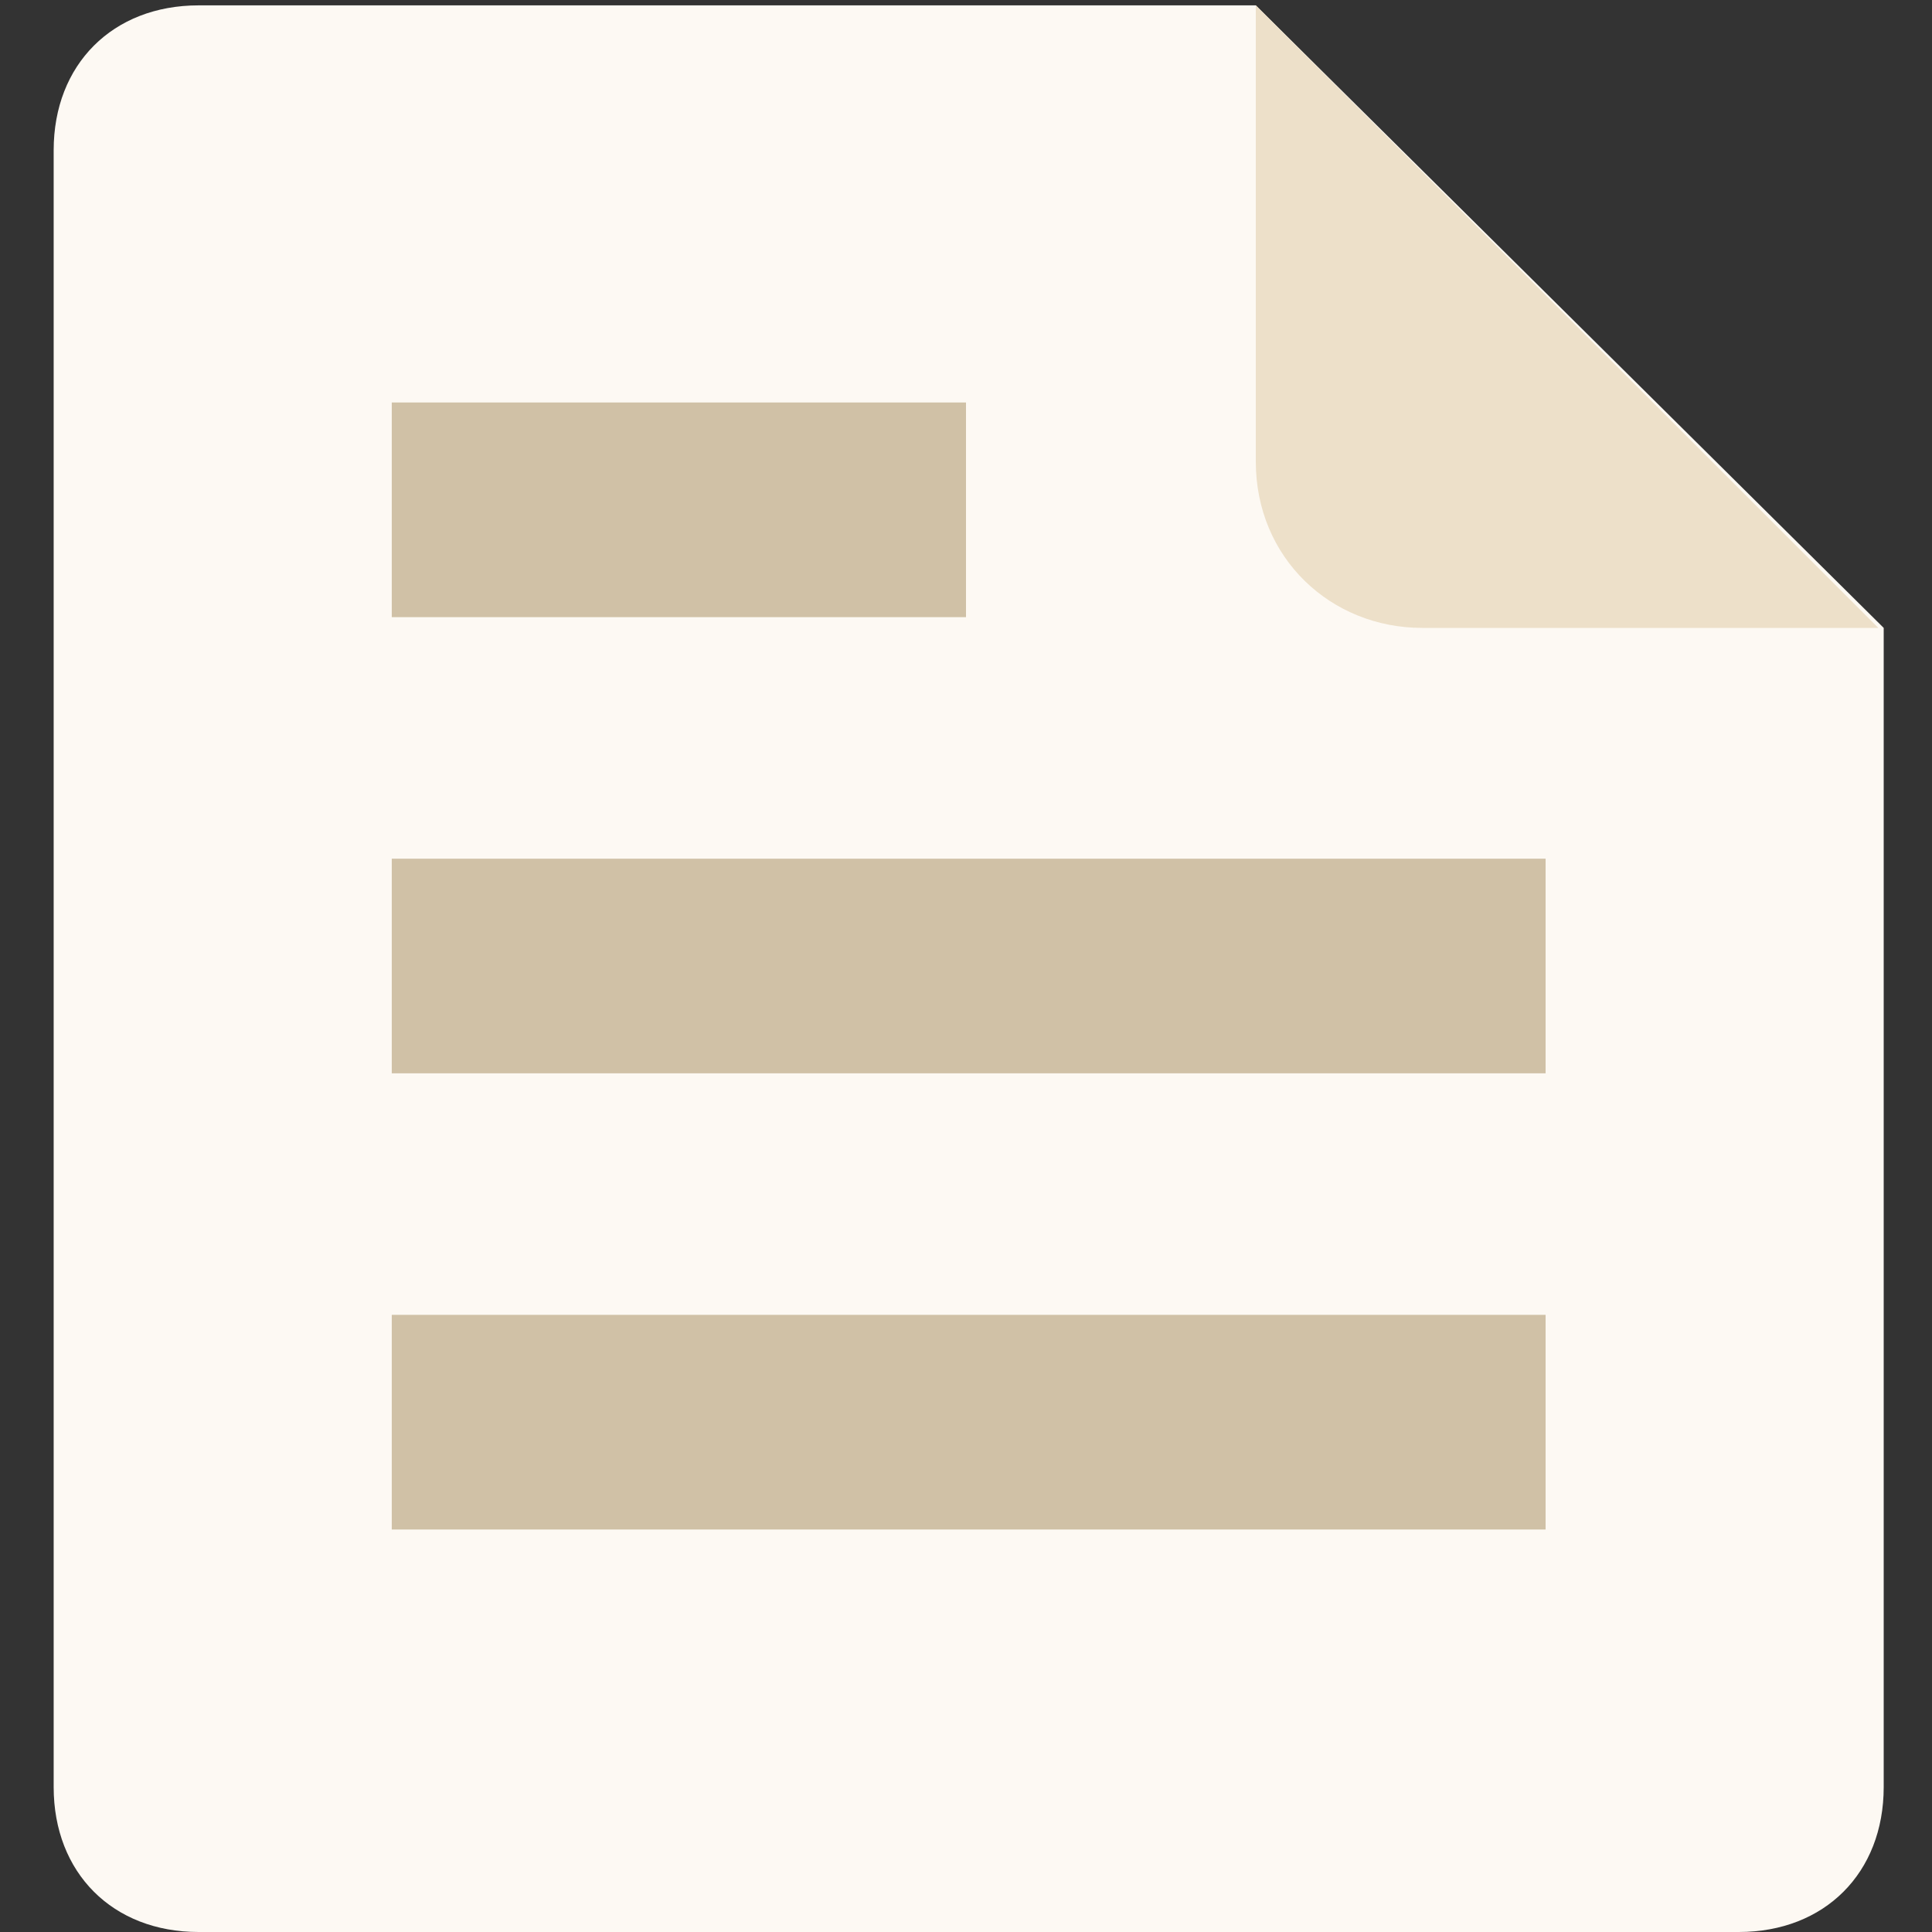<?xml version="1.0" encoding="utf-8"?>
<!-- Generator: Adobe Illustrator 17.1.0, SVG Export Plug-In . SVG Version: 6.00 Build 0)  -->
<!DOCTYPE svg PUBLIC "-//W3C//DTD SVG 1.1//EN" "http://www.w3.org/Graphics/SVG/1.1/DTD/svg11.dtd">
<svg version="1.1" id="Layer_1" xmlns="http://www.w3.org/2000/svg" xmlns:xlink="http://www.w3.org/1999/xlink" x="0px" y="0px"
	 viewBox="42 42 36 36" enable-background="new 42 42 36 36" xml:space="preserve">
<rect x="42" y="42" width="36" height="36" fill="#333333" stroke="none"/>
<g>
	<path fill="#FDF9F3" d="M45.7,42.1c-1.6,0-2.7,1.1-2.7,2.7v30.5c0,1.6,1.1,2.7,2.7,2.7h28.7c1.6,0,2.7-1.1,2.7-2.7V53.7L65.4,42.1
		H45.7z"/>
	<g>
		<path fill="#D0C1A6" d="M49.3,49.5H60v4H49.3V49.5z M49.3,58h21.5v4H49.3V58z M49.3,66.5h21.5v4H49.3
			C49.3,70.5,49.3,66.5,49.3,66.5z"/>
	</g>
	<path fill="#EDE0C9" d="M65.4,42.1L65.4,42.1v8.5c0,1.8,1.4,3.1,3.1,3.1H77C77,53.7,65.4,42.1,65.4,42.1z"/>
</g>
</svg>

